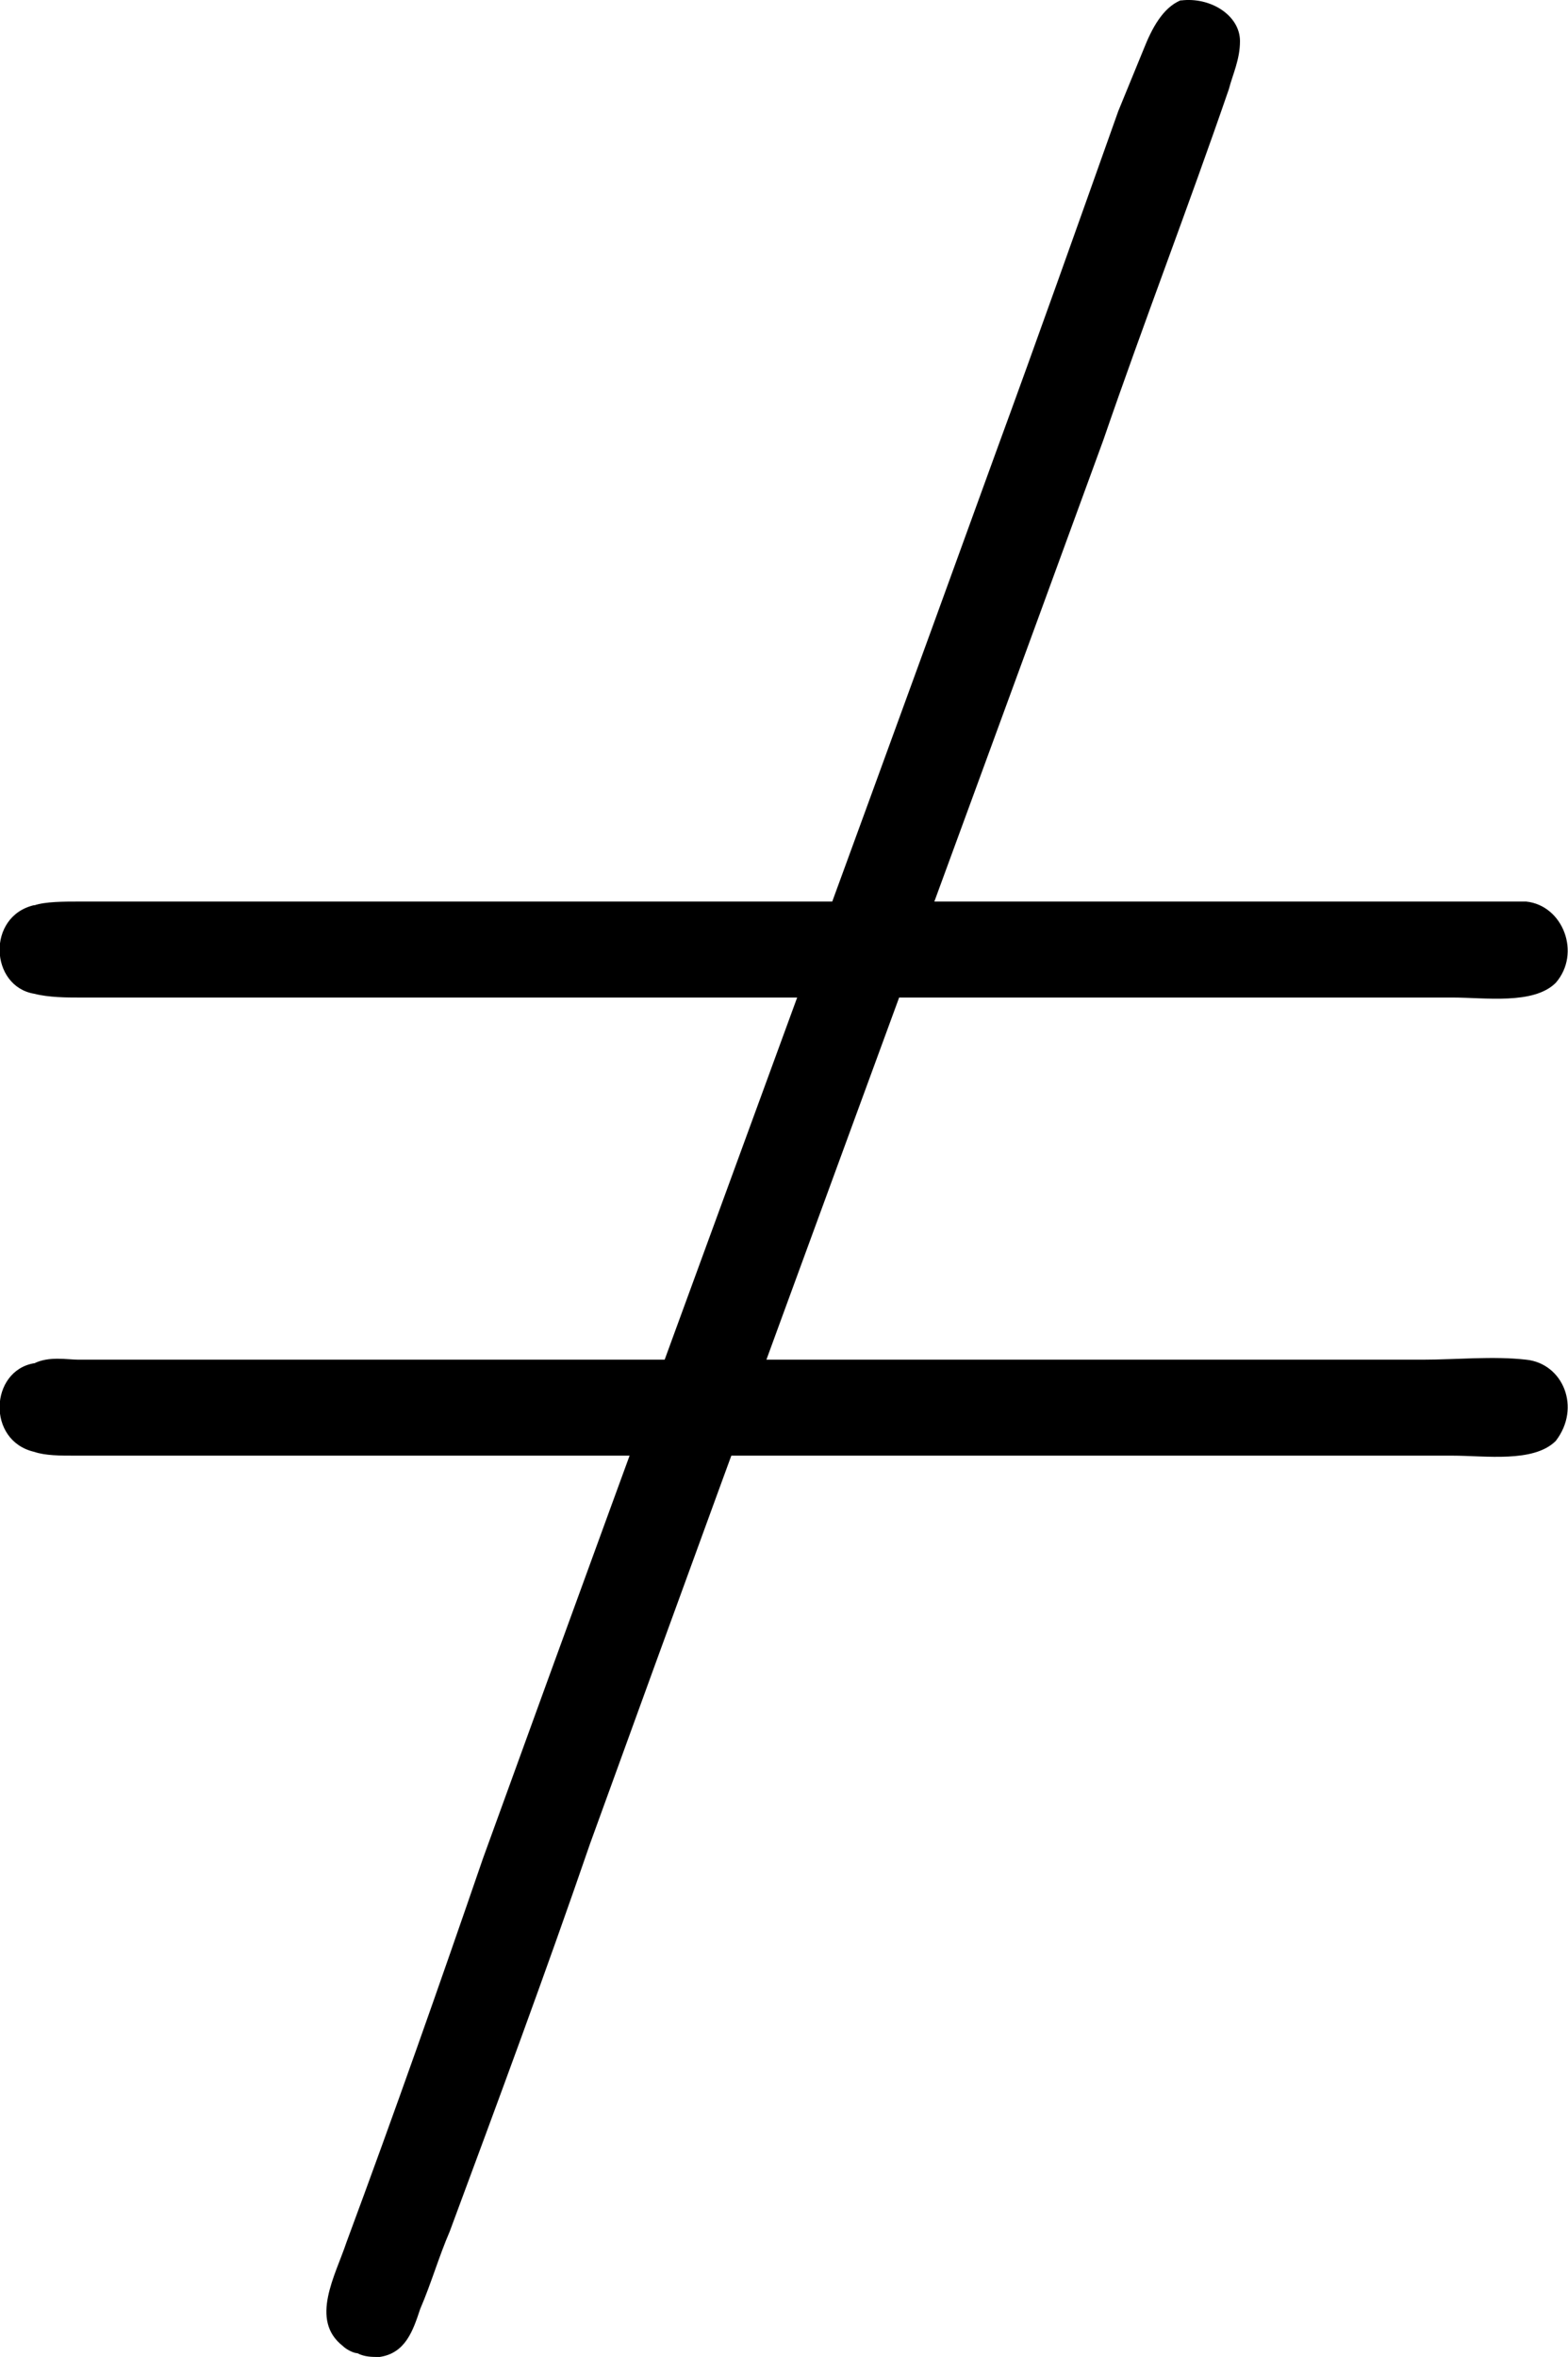 <?xml version="1.0" encoding="UTF-8"?>
<svg fill="#000000" version="1.1" viewBox="0 0 6.635 9.971" xmlns="http://www.w3.org/2000/svg" xmlns:xlink="http://www.w3.org/1999/xlink">
<defs>
<g id="b">
<path d="m0.703-3.656c-0.203 0.047-0.188 0.344 0 0.375 0.062 0.016 0.141 0.016 0.188 0.016h5.812c0.141 0 0.344 0.031 0.438-0.062 0.109-0.125 0.031-0.328-0.125-0.344h-0.422-5.703c-0.062 0-0.141 0-0.188 0.016zm0 1.938c-0.188 0.031-0.203 0.328 0 0.375 0.047 0.016 0.109 0.016 0.172 0.016h5.828c0.141 0 0.344 0.031 0.438-0.062 0.109-0.141 0.031-0.328-0.125-0.344-0.141-0.016-0.297 0-0.438 0h-5.688c-0.047 0-0.125-0.016-0.188 0.016z"/>
</g>
<g id="a">
<path d="m4.172-7.484c-0.078 0.031-0.125 0.125-0.156 0.203l-0.109 0.266c-0.172 0.484-0.344 0.969-0.516 1.438-0.719 1.984-1.453 3.969-2.172 5.953-0.188 0.547-0.375 1.078-0.578 1.625-0.047 0.141-0.156 0.328-0.016 0.438 0.016 0.016 0.047 0.031 0.062 0.031 0.031 0.016 0.062 0.016 0.094 0.016 0.109-0.016 0.141-0.109 0.172-0.203 0.047-0.109 0.078-0.219 0.125-0.328 0.203-0.547 0.406-1.094 0.594-1.641 0.719-1.984 1.453-3.969 2.172-5.938 0.172-0.5 0.359-0.984 0.531-1.484 0.016-0.062 0.047-0.125 0.047-0.203 0-0.109-0.125-0.188-0.25-0.172z"/>
</g>
</defs>
<g transform="translate(-149.27 -127.28)">
<use x="148.712" y="134.765" xlink:href="#b"/>
<use x="150.095" y="134.765" xlink:href="#a"/>
</g>
</svg>
